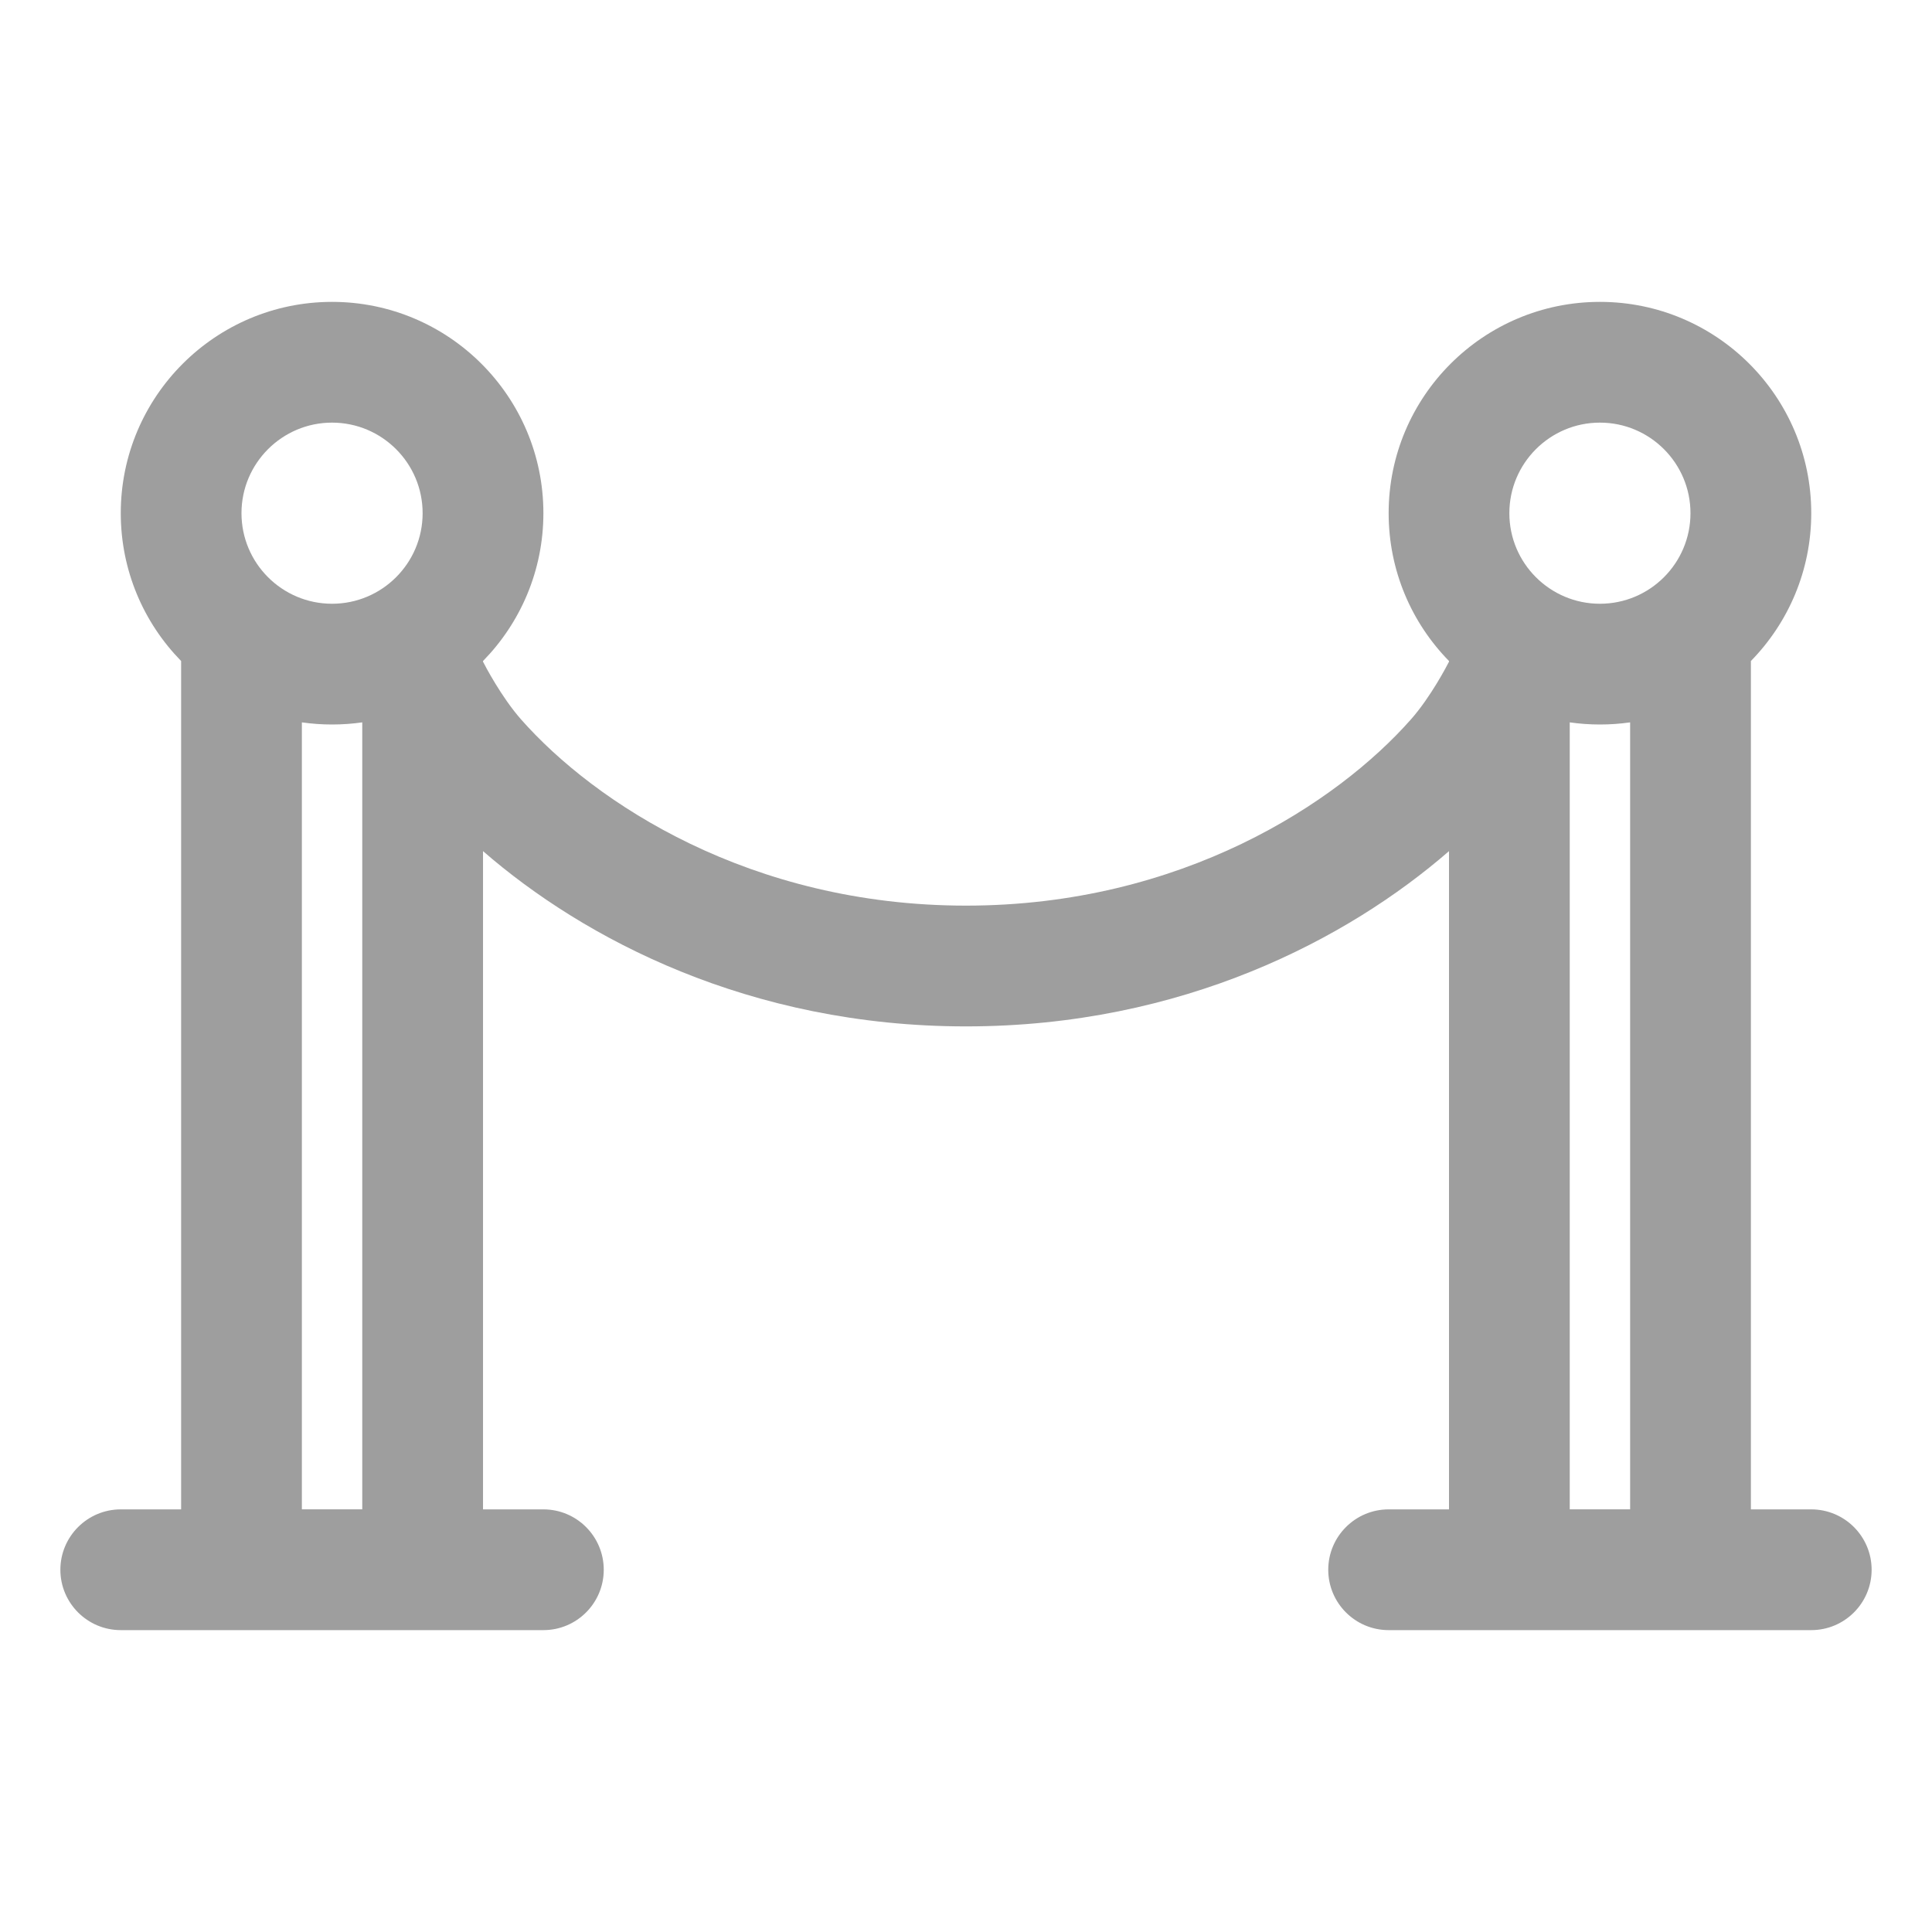 <?xml version="1.0" encoding="utf-8"?>
<!-- Generator: Adobe Illustrator 16.0.0, SVG Export Plug-In . SVG Version: 6.00 Build 0)  -->
<!DOCTYPE svg PUBLIC "-//W3C//DTD SVG 1.1//EN" "http://www.w3.org/Graphics/SVG/1.1/DTD/svg11.dtd">
<svg version="1.1" id="Layer_1" xmlns="http://www.w3.org/2000/svg" xmlns:xlink="http://www.w3.org/1999/xlink" x="0px" y="0px"
	 width="96px" height="96px" viewBox="302 302 96 96" enable-background="new 302 302 96 96" xml:space="preserve">
<path fill="#9E9E9E" d="M392,377h-2.999v-42.155c1.854-1.894,2.999-4.487,2.999-7.346c0-5.794-4.704-10.499-10.5-10.499
	c-5.795,0-10.499,4.704-10.499,10.499c0,2.858,1.143,5.452,2.999,7.346l0,0v0.035c-0.093,0.18-0.903,1.748-1.893,2.868
	c-3.662,4.148-11.398,9.252-22.107,9.252c-10.71,0-18.445-5.103-22.108-9.252c-0.987-1.121-1.8-2.688-1.891-2.868v-0.035
	c1.855-1.894,3-4.487,3-7.346c0-5.794-4.704-10.499-10.501-10.499c-5.794,0-10.499,4.704-10.499,10.499
	c0,2.858,1.144,5.452,2.999,7.346V377h-2.999c-1.656,0-3.001,1.345-3.001,3.001c0,1.654,1.345,2.999,3.001,2.999h21
	c1.656,0,2.999-1.345,2.999-2.999c0-1.656-1.343-3.001-2.999-3.001h-3v-32.708c5.001,4.349,13.236,8.709,24,8.709
	s18.998-4.361,23.999-8.709V377h-2.999c-1.657,0-3.001,1.345-3.001,3.001c0,1.654,1.344,2.999,3.001,2.999H392
	c1.656,0,3-1.345,3-2.999C395,378.344,393.656,377,392,377z M320,376.999h-3v-39.105c0.49,0.07,0.992,0.106,1.499,0.106
	c0.511,0,1.012-0.036,1.501-0.106V376.999z M318.499,332c-2.482,0-4.5-2.016-4.5-4.5c0-2.482,2.018-4.5,4.5-4.5
	c2.484,0,4.501,2.018,4.501,4.5C323,329.984,320.984,332,318.499,332z M383,376.999h-3v-39.105c0.489,0.07,0.991,0.106,1.499,0.106
	c0.51,0,1.012-0.036,1.501-0.106V376.999z M381.499,332c-2.482,0-4.5-2.016-4.5-4.5c0-2.482,2.018-4.5,4.5-4.5
	c2.484,0,4.5,2.018,4.5,4.5C385.999,329.984,383.984,332,381.499,332z"/>
</svg>
